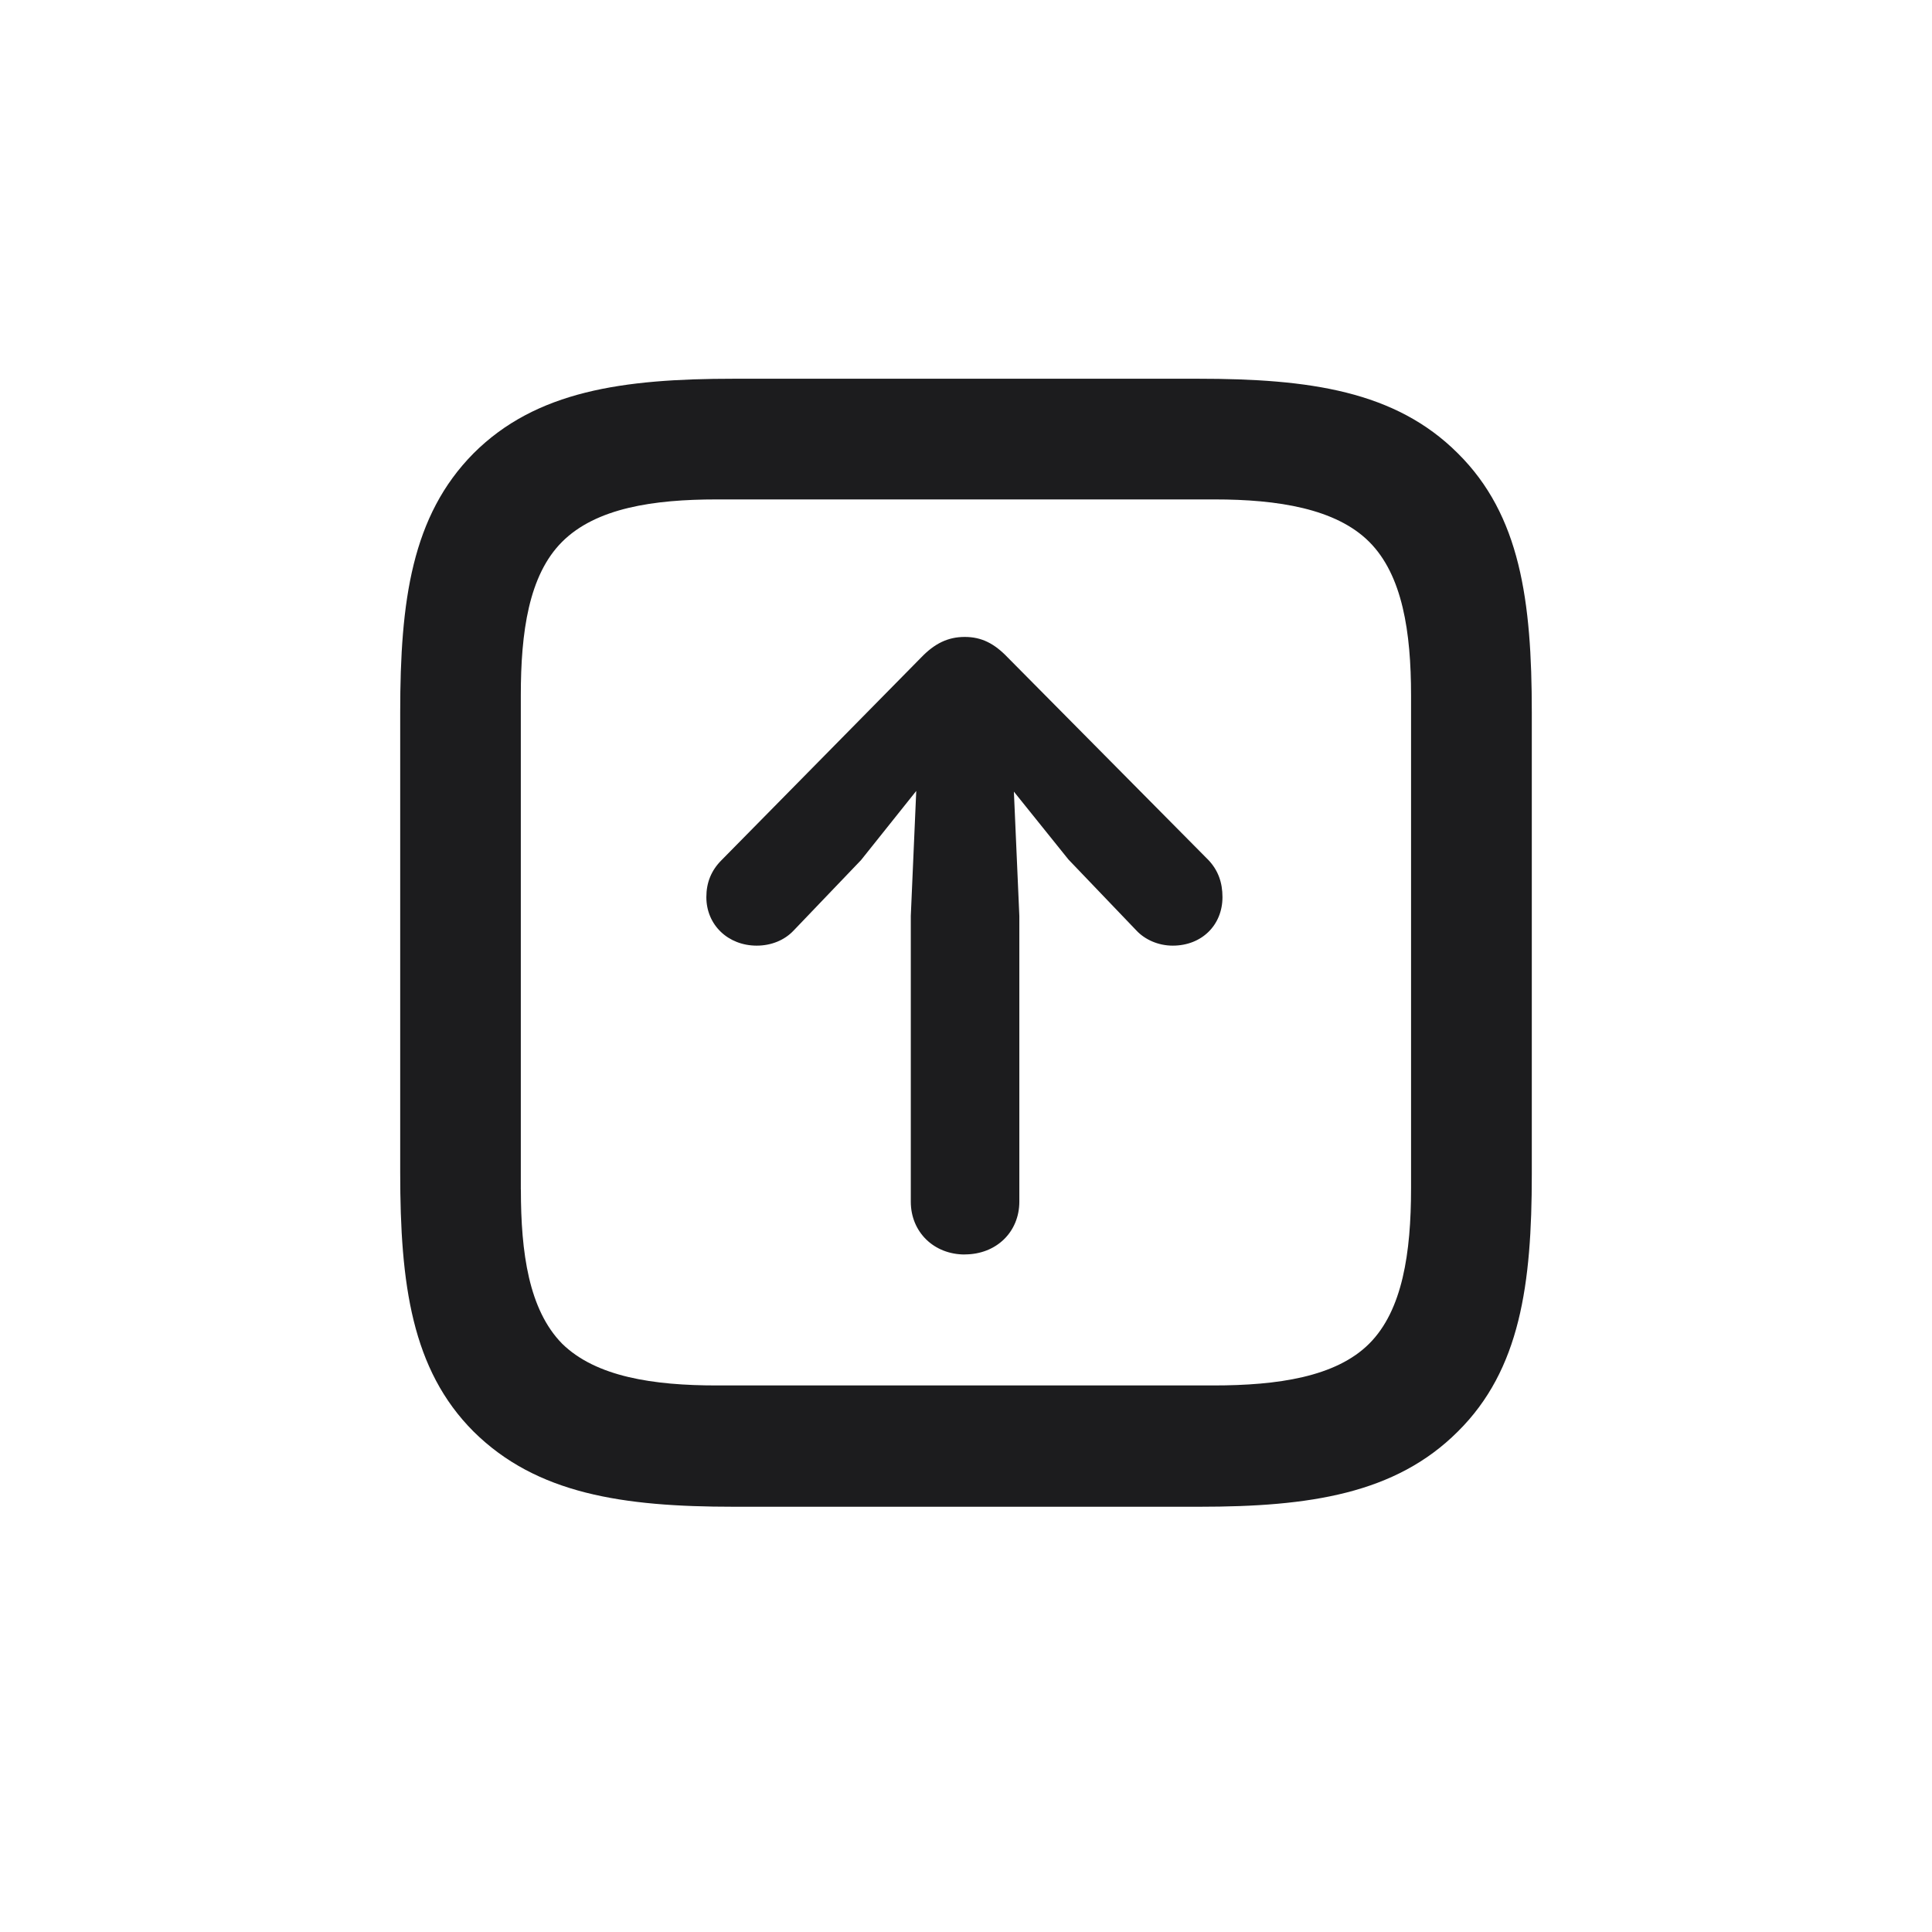 <?xml version="1.0" encoding="UTF-8" standalone="no"?>
<svg
   width="28"
   height="28"
   viewBox="0 0 28 28"
   fill="none"
   version="1.1"
   id="svg1"
   xmlns="http://www.w3.org/2000/svg"
   xmlns:svg="http://www.w3.org/2000/svg">
  <defs
     id="defs1" />
  <path
     d="m 6.863,20.747 c 0.914,0.905 2.162,1.09 3.771,1.09 h 6.75 c 1.591,0 2.839,-0.185 3.744,-1.09 0.905,-0.896 1.072,-2.136 1.072,-3.727 v -6.697 c 0,-1.617 -0.167,-2.857 -1.072,-3.753 -0.905,-0.905 -2.153,-1.081 -3.762,-1.081 h -6.732 c -1.608,0 -2.865,0.176 -3.771,1.081 -0.896,0.905 -1.063,2.136 -1.063,3.753 v 6.671 c 0,1.617 0.167,2.856 1.063,3.753 z m 0.685,-3.507 v -7.163 c 0,-0.914 0.114,-1.74 0.598,-2.224 0.492,-0.492 1.327,-0.615 2.241,-0.615 h 7.216 c 0.914,0 1.758,0.132 2.241,0.615 0.483,0.483 0.606,1.31 0.606,2.224 v 7.146 c 0,0.932 -0.123,1.767 -0.606,2.25 -0.483,0.483 -1.327,0.606 -2.259,0.606 h -7.198 c -0.914,0 -1.749,-0.123 -2.241,-0.606 C 7.663,18.98 7.549,18.154 7.549,17.24 Z m 6.434,0.94 c 0.457,0 0.791,-0.325 0.791,-0.765 v -4.14 l -0.079,-1.802 0.791,0.984 0.984,1.028 c 0.123,0.132 0.316,0.22 0.527,0.22 0.422,0 0.721,-0.299 0.721,-0.703 0,-0.211 -0.062,-0.387 -0.202,-0.536 l -2.909,-2.936 c -0.193,-0.202 -0.378,-0.299 -0.624,-0.299 -0.246,0 -0.439,0.097 -0.633,0.299 l -2.892,2.936 c -0.149,0.149 -0.22,0.325 -0.22,0.536 0,0.404 0.316,0.703 0.73,0.703 0.211,0 0.404,-0.079 0.536,-0.22 l 0.976,-1.02 0.8,-1.002 -0.079,1.811 V 17.416 c 0,0.439 0.334,0.765 0.782,0.765 z"
     fill="#1c1c1e"
     id="path1" />
</svg>
